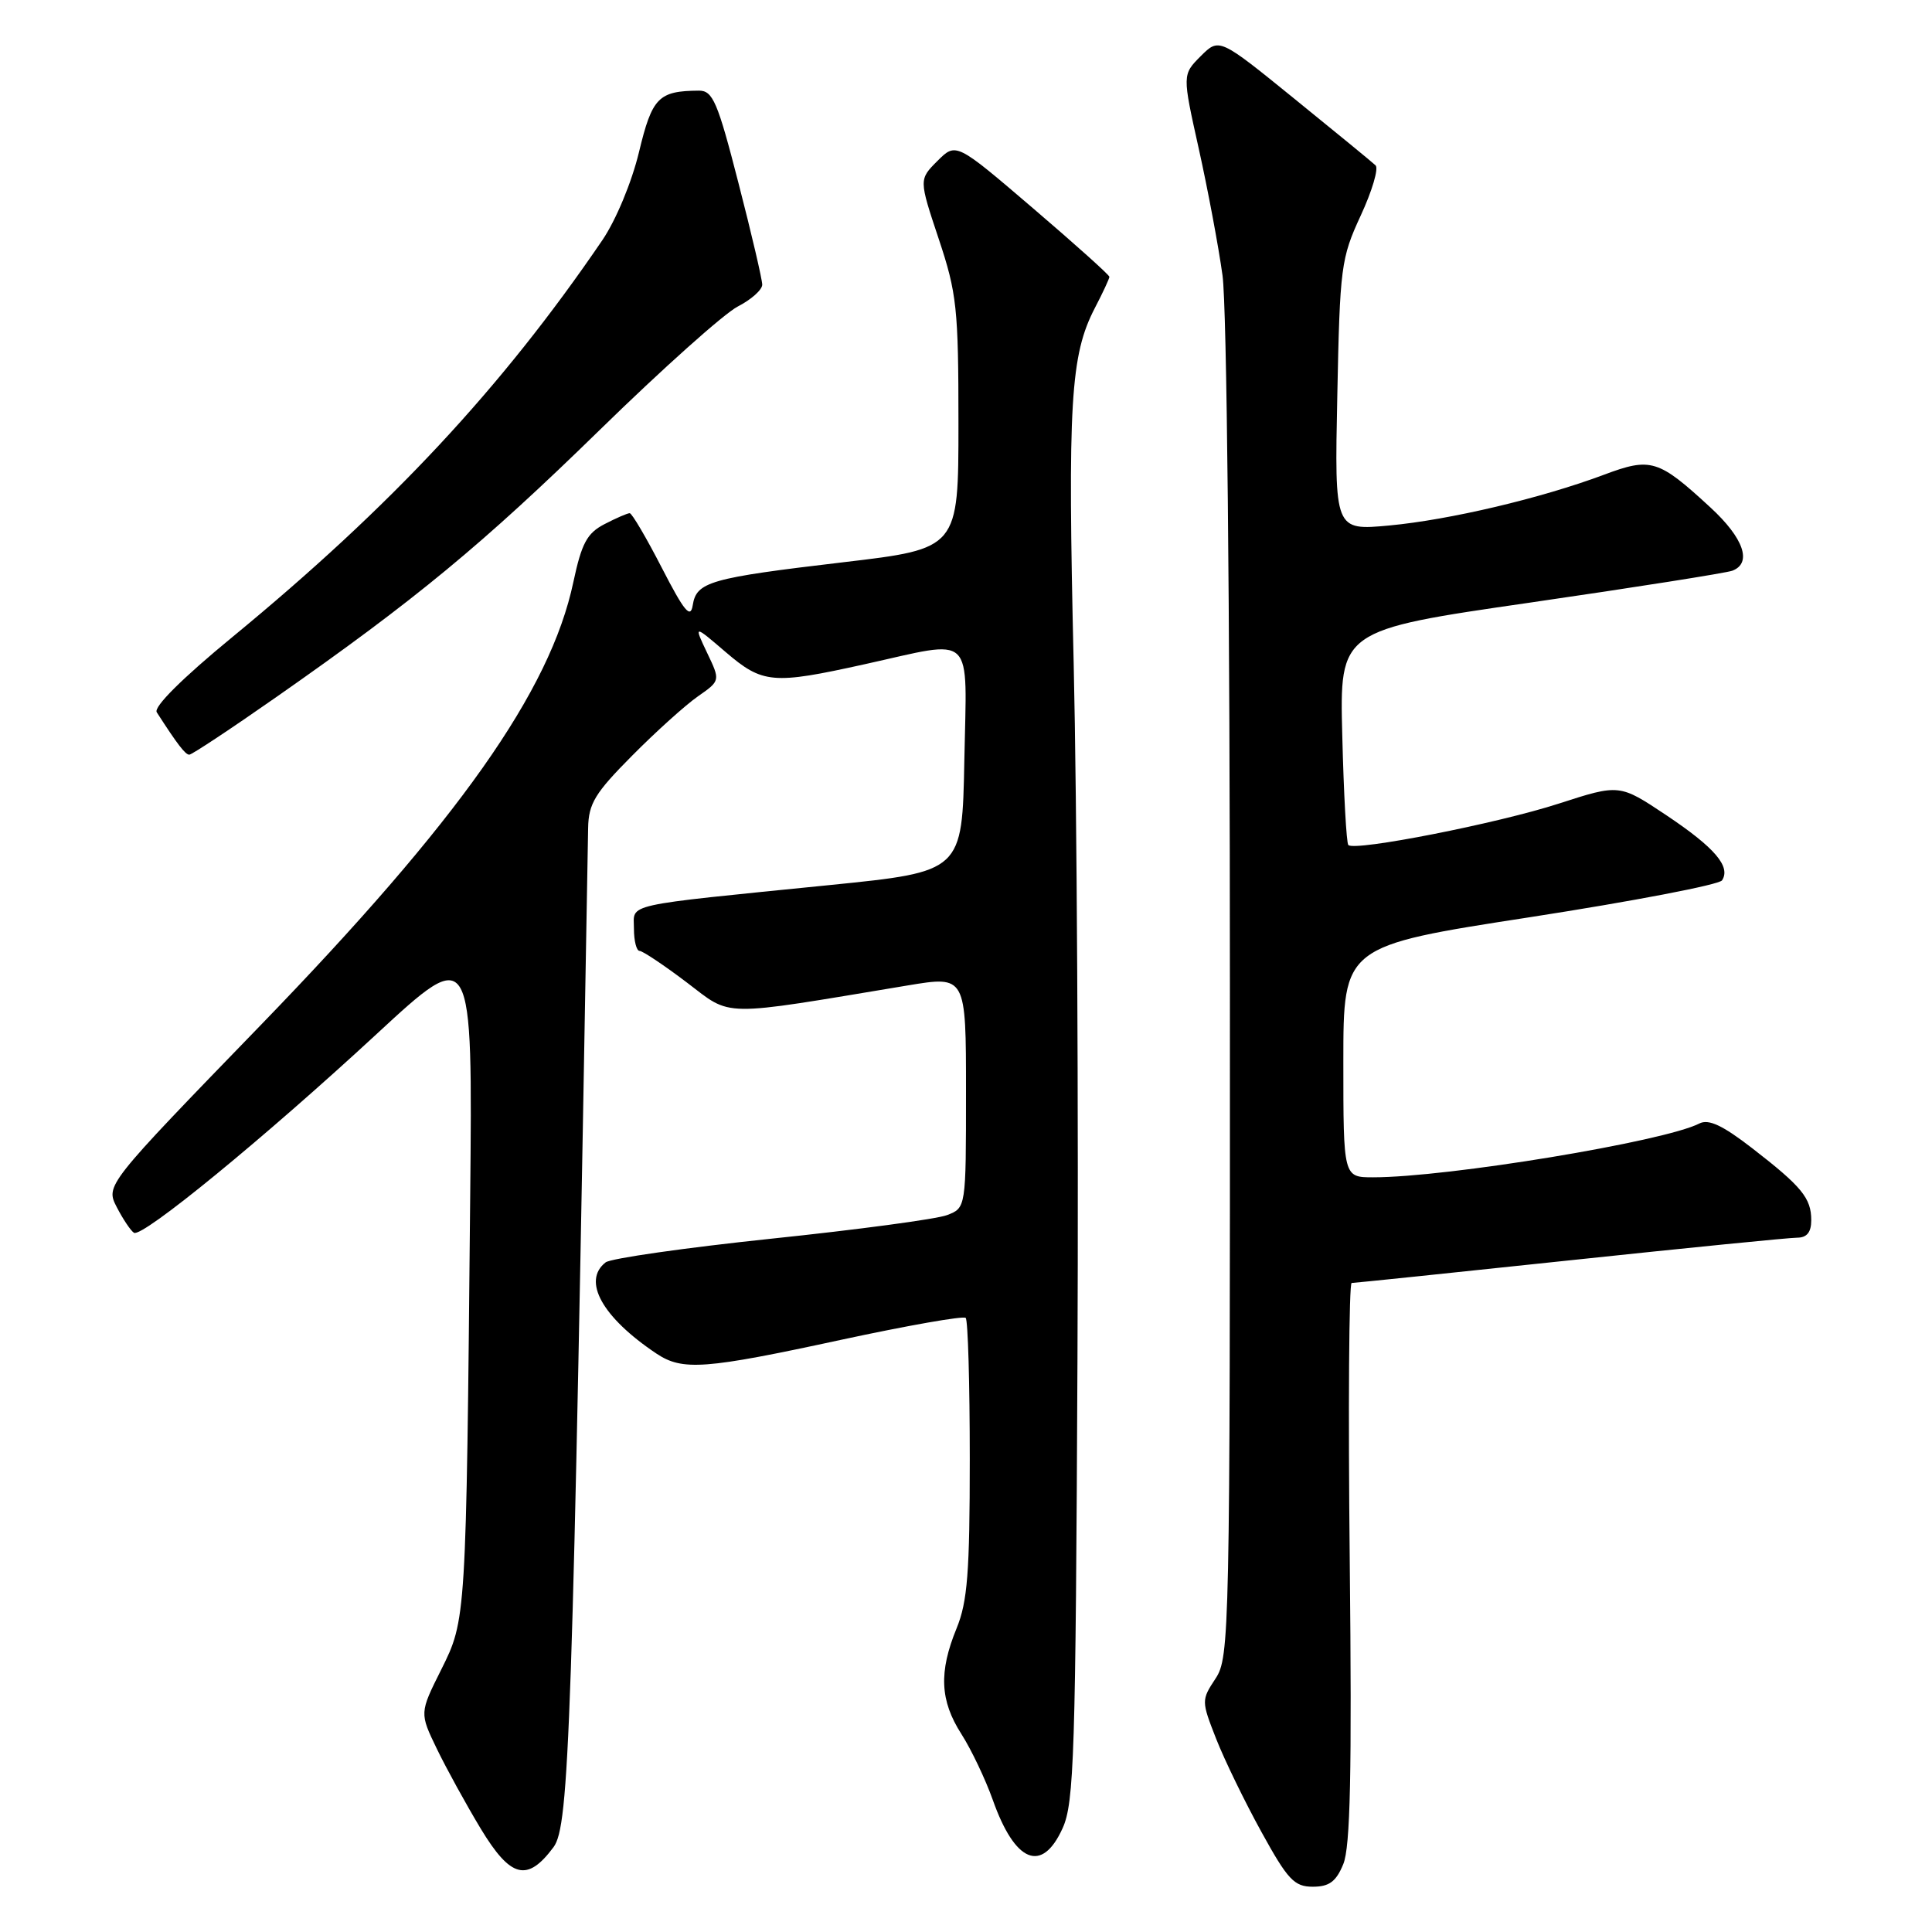 <?xml version="1.0" encoding="UTF-8" standalone="no"?>
<!DOCTYPE svg PUBLIC "-//W3C//DTD SVG 1.1//EN" "http://www.w3.org/Graphics/SVG/1.1/DTD/svg11.dtd" >
<svg xmlns="http://www.w3.org/2000/svg" xmlns:xlink="http://www.w3.org/1999/xlink" version="1.1" viewBox="0 0 256 256">
 <g >
 <path fill="currentColor"
d=" M 177.99 247.01 C 178.93 244.76 179.14 234.90 178.85 207.01 C 178.63 186.66 178.75 170.00 179.10 170.00 C 179.45 170.00 192.45 168.65 208.00 167.00 C 223.55 165.35 237.11 164.00 238.13 164.00 C 239.42 164.00 240.00 163.28 240.00 161.69 C 240.00 158.76 238.76 157.24 232.17 152.14 C 228.25 149.11 226.40 148.24 225.17 148.87 C 220.48 151.27 191.81 156.00 181.95 156.00 C 178.00 156.00 178.00 156.00 178.00 140.68 C 178.00 125.35 178.00 125.35 202.75 121.53 C 216.36 119.42 227.81 117.23 228.18 116.65 C 229.37 114.83 227.21 112.31 220.81 108.03 C 214.59 103.88 214.59 103.88 206.55 106.48 C 198.45 109.11 179.48 112.83 178.66 111.97 C 178.41 111.71 178.05 105.20 177.86 97.50 C 177.50 83.50 177.50 83.50 202.80 79.84 C 216.72 77.82 228.75 75.92 229.55 75.62 C 232.20 74.60 231.05 71.30 226.64 67.24 C 219.73 60.87 218.76 60.57 212.52 62.91 C 204.18 66.03 192.09 68.88 184.09 69.63 C 176.83 70.30 176.83 70.30 177.20 52.40 C 177.54 35.38 177.69 34.21 180.30 28.57 C 181.81 25.31 182.70 22.32 182.27 21.91 C 181.85 21.51 177.01 17.54 171.52 13.09 C 161.55 5.00 161.55 5.00 159.10 7.44 C 156.66 9.89 156.66 9.89 158.84 19.69 C 160.04 25.09 161.46 32.65 161.99 36.50 C 162.56 40.58 162.97 80.19 162.97 131.50 C 162.99 216.56 162.92 219.60 161.07 222.41 C 159.18 225.28 159.18 225.38 161.15 230.41 C 162.25 233.21 164.95 238.76 167.15 242.75 C 170.63 249.08 171.50 250.00 173.95 250.00 C 176.12 250.00 177.04 249.33 177.99 247.01 Z  M 73.35 244.75 C 75.43 241.94 75.86 229.42 77.93 109.71 C 77.99 106.48 78.84 105.08 83.75 100.14 C 86.91 96.95 90.84 93.41 92.48 92.27 C 95.46 90.19 95.46 90.19 93.69 86.49 C 91.93 82.78 91.93 82.78 96.14 86.39 C 101.06 90.60 102.36 90.72 114.55 88.02 C 129.36 84.75 128.10 83.53 127.78 100.75 C 127.50 115.50 127.50 115.50 110.00 117.27 C 82.09 120.08 84.00 119.66 84.00 123.06 C 84.00 124.68 84.34 126.00 84.75 126.00 C 85.16 126.01 87.97 127.88 90.99 130.17 C 97.08 134.79 95.10 134.76 120.25 130.58 C 128.00 129.29 128.00 129.29 128.00 144.67 C 128.00 160.05 128.00 160.05 125.48 161.01 C 124.09 161.54 113.63 162.94 102.23 164.13 C 90.83 165.33 80.94 166.74 80.25 167.27 C 77.11 169.72 79.80 174.55 86.97 179.35 C 90.44 181.66 93.34 181.45 111.46 177.53 C 120.24 175.64 127.66 174.33 127.96 174.63 C 128.26 174.93 128.50 183.34 128.50 193.33 C 128.50 208.34 128.20 212.24 126.75 215.77 C 124.38 221.56 124.55 225.34 127.39 229.77 C 128.70 231.82 130.57 235.75 131.55 238.50 C 134.50 246.84 138.07 248.28 140.80 242.25 C 142.33 238.88 142.53 232.54 142.77 180.00 C 142.92 147.82 142.70 106.43 142.27 88.00 C 141.46 53.34 141.83 47.07 145.08 40.80 C 146.14 38.77 147.00 36.91 147.00 36.68 C 147.00 36.44 142.43 32.34 136.84 27.56 C 126.68 18.87 126.68 18.87 124.22 21.32 C 121.76 23.78 121.76 23.78 124.38 31.64 C 126.79 38.86 127.00 40.87 127.00 56.11 C 127.00 72.70 127.00 72.70 111.75 74.50 C 94.04 76.59 92.28 77.09 91.79 80.20 C 91.50 82.03 90.67 81.02 87.70 75.25 C 85.65 71.26 83.73 68.00 83.44 68.00 C 83.14 68.00 81.64 68.65 80.10 69.45 C 77.78 70.65 77.07 71.98 75.97 77.14 C 72.91 91.58 60.80 108.73 34.49 135.89 C 13.98 157.06 13.98 157.06 15.48 159.97 C 16.31 161.57 17.33 163.09 17.75 163.35 C 18.85 164.03 35.04 150.76 49.92 137.00 C 62.63 125.25 62.63 125.25 62.30 158.87 C 61.77 214.70 61.77 214.60 58.46 221.24 C 55.59 226.98 55.59 226.98 57.89 231.74 C 59.16 234.36 61.77 239.11 63.70 242.31 C 67.67 248.87 69.87 249.43 73.35 244.75 Z  M 36.59 92.38 C 55.07 79.46 63.92 72.15 79.50 56.94 C 87.75 48.88 95.96 41.54 97.75 40.62 C 99.54 39.70 101.00 38.40 101.00 37.72 C 101.00 37.05 99.59 30.99 97.85 24.25 C 95.08 13.46 94.45 12.00 92.60 12.01 C 87.25 12.05 86.41 12.91 84.67 20.15 C 83.71 24.14 81.62 29.17 79.81 31.83 C 66.48 51.40 51.84 67.10 30.77 84.43 C 24.14 89.88 20.32 93.68 20.77 94.38 C 23.51 98.64 24.56 100.00 25.08 100.00 C 25.42 100.00 30.60 96.57 36.59 92.38 Z "/>
</g>
</svg>
